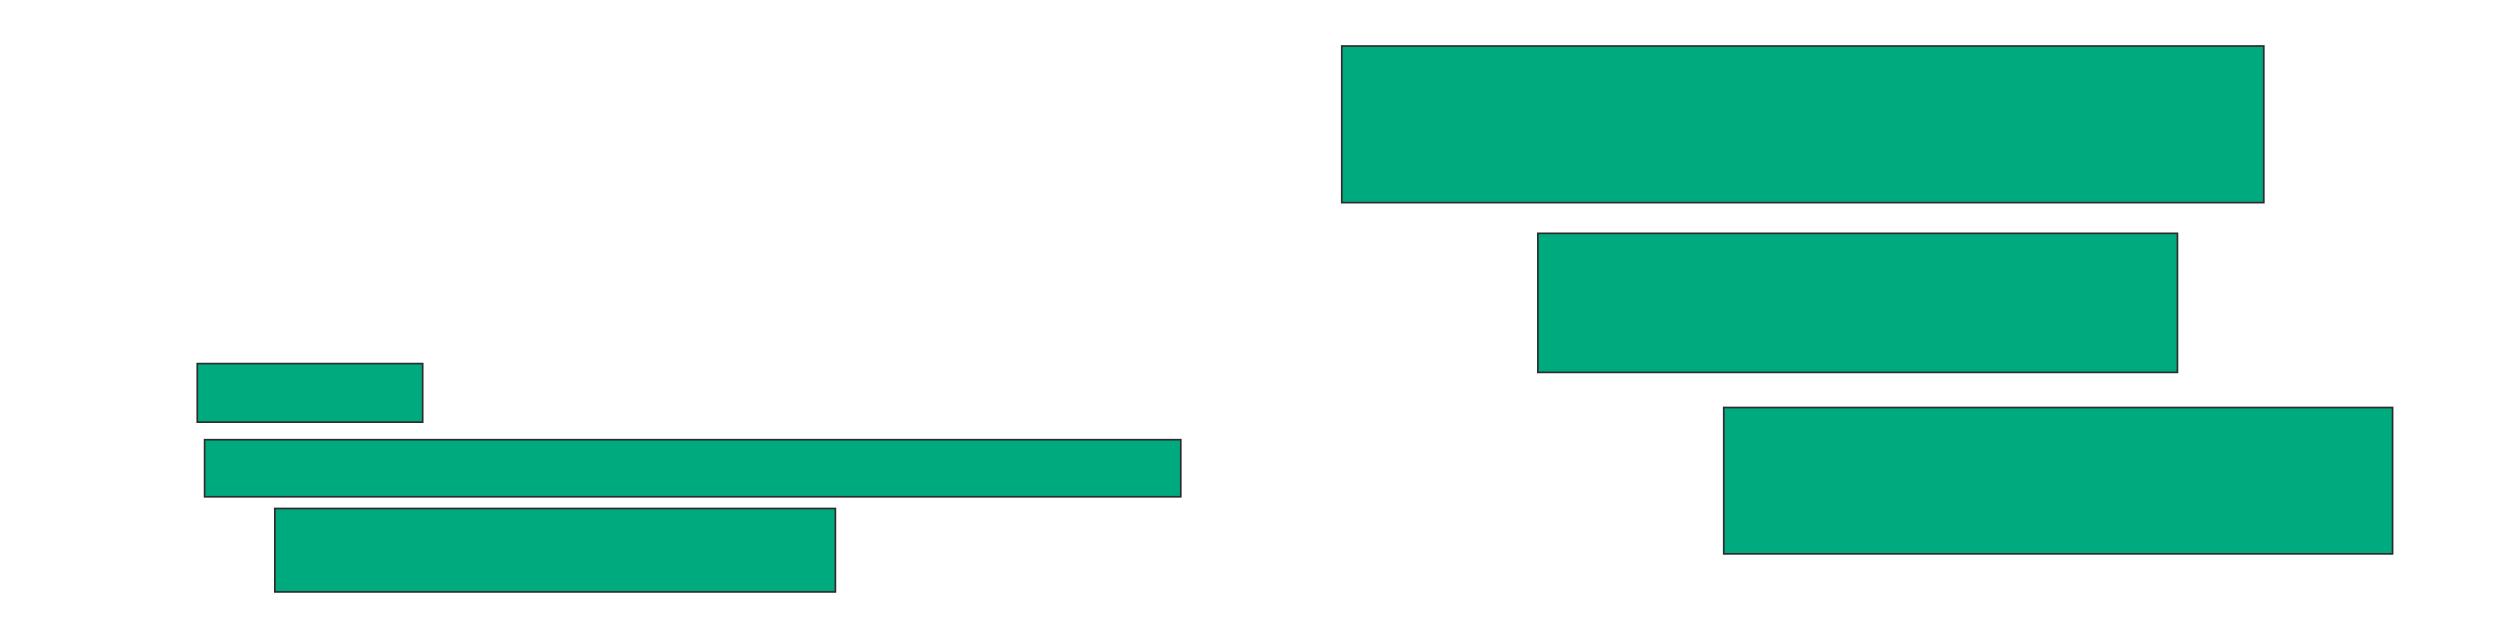 <svg xmlns="http://www.w3.org/2000/svg" width="1460" height="368">
 <!-- Created with Image Occlusion Enhanced -->
 <g>
  <title>Labels</title>
 </g>
 <g>
  <title>Masks</title>
  <rect id="27007f291a7744ffa53cbf3d9d9fdb96-oa-1" height="34.188" width="131.624" y="212.342" x="115.214" stroke="#2D2D2D" fill="#00AA7F"/>
  <rect id="27007f291a7744ffa53cbf3d9d9fdb96-oa-2" height="91.453" width="538.462" y="26.872" x="783.59" stroke="#2D2D2D" fill="#00AA7F"/>
  <rect id="27007f291a7744ffa53cbf3d9d9fdb96-oa-3" height="33.333" width="570.085" y="256.786" x="119.487" stroke="#2D2D2D" fill="#00AA7F"/>
  <rect id="27007f291a7744ffa53cbf3d9d9fdb96-oa-4" height="81.197" width="373.504" y="136.274" x="898.12" stroke="#2D2D2D" fill="#00AA7F"/>
  <rect id="27007f291a7744ffa53cbf3d9d9fdb96-oa-5" height="48.718" width="327.35" y="296.957" x="160.513" stroke="#2D2D2D" fill="#00AA7F"/>
  <rect id="27007f291a7744ffa53cbf3d9d9fdb96-oa-6" height="85.47" width="390.598" y="237.983" x="1006.667" stroke="#2D2D2D" fill="#00AA7F"/>
 </g>
</svg>